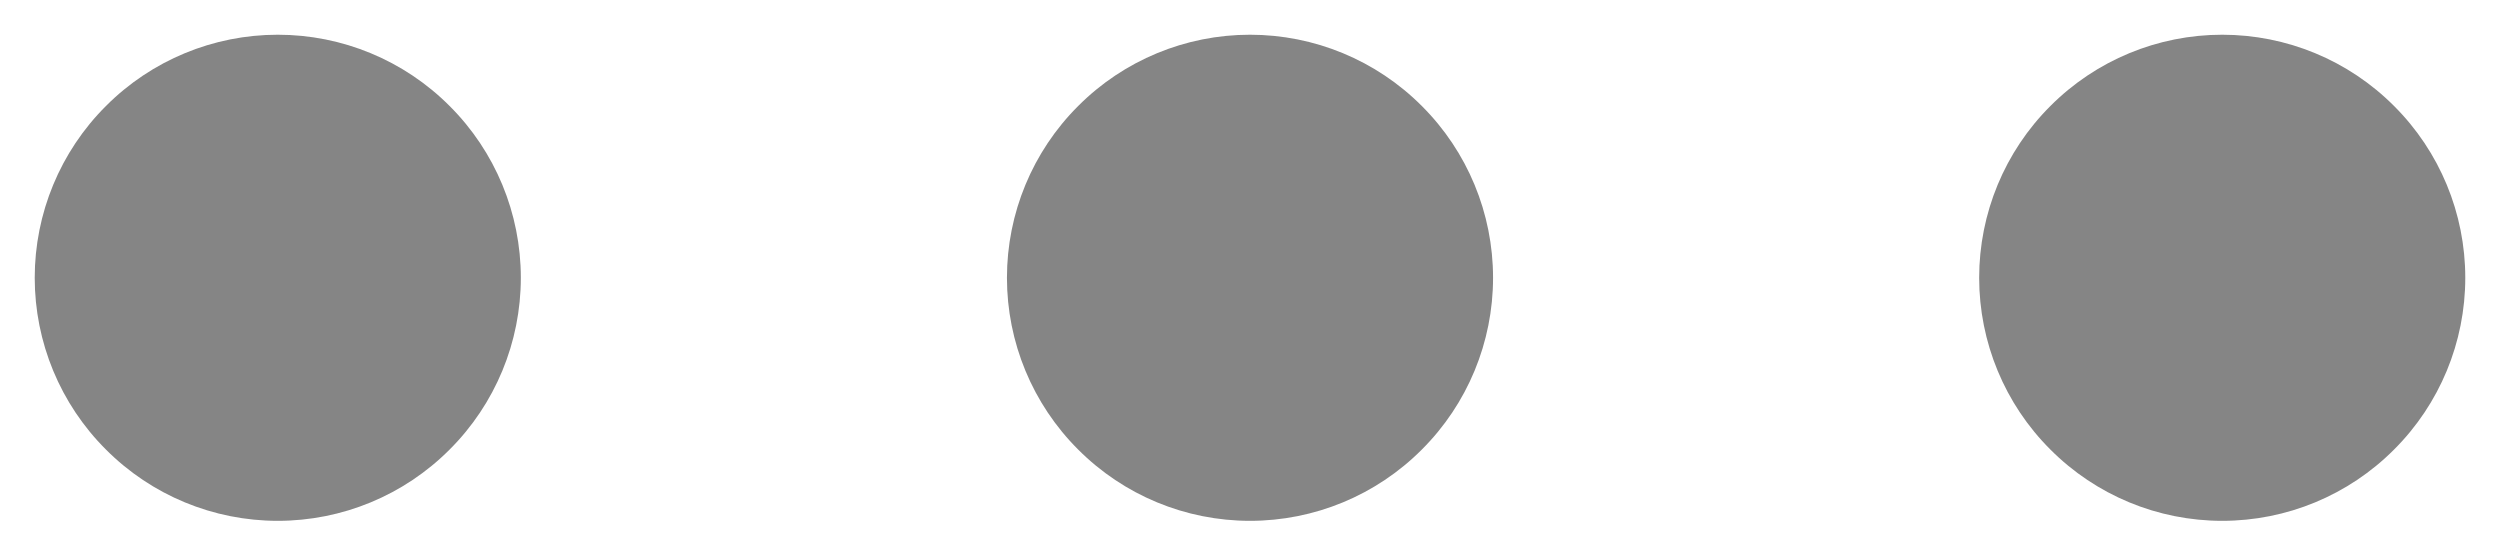<svg width="18" height="4" viewBox="0 0 18 4" fill="none" xmlns="http://www.w3.org/2000/svg">
<path fill-rule="evenodd" clip-rule="evenodd" d="M2 3.75C2.464 3.75 2.909 3.566 3.237 3.237C3.566 2.909 3.75 2.464 3.75 2C3.75 1.536 3.566 1.091 3.237 0.763C2.909 0.434 2.464 0.25 2 0.25C1.536 0.25 1.091 0.434 0.763 0.763C0.434 1.091 0.25 1.536 0.25 2C0.25 2.464 0.434 2.909 0.763 3.237C1.091 3.566 1.536 3.75 2 3.75ZM16 3.75C16.464 3.75 16.909 3.566 17.237 3.237C17.566 2.909 17.75 2.464 17.75 2C17.75 1.536 17.566 1.091 17.237 0.763C16.909 0.434 16.464 0.25 16 0.25C15.536 0.25 15.091 0.434 14.763 0.763C14.434 1.091 14.25 1.536 14.25 2C14.25 2.464 14.434 2.909 14.763 3.237C15.091 3.566 15.536 3.75 16 3.75ZM10.75 2C10.75 2.464 10.566 2.909 10.237 3.237C9.909 3.566 9.464 3.75 9 3.75C8.536 3.75 8.091 3.566 7.763 3.237C7.434 2.909 7.25 2.464 7.25 2C7.25 1.536 7.434 1.091 7.763 0.763C8.091 0.434 8.536 0.25 9 0.25C9.464 0.25 9.909 0.434 10.237 0.763C10.566 1.091 10.75 1.536 10.75 2Z" fill="#858585"/>
</svg>
